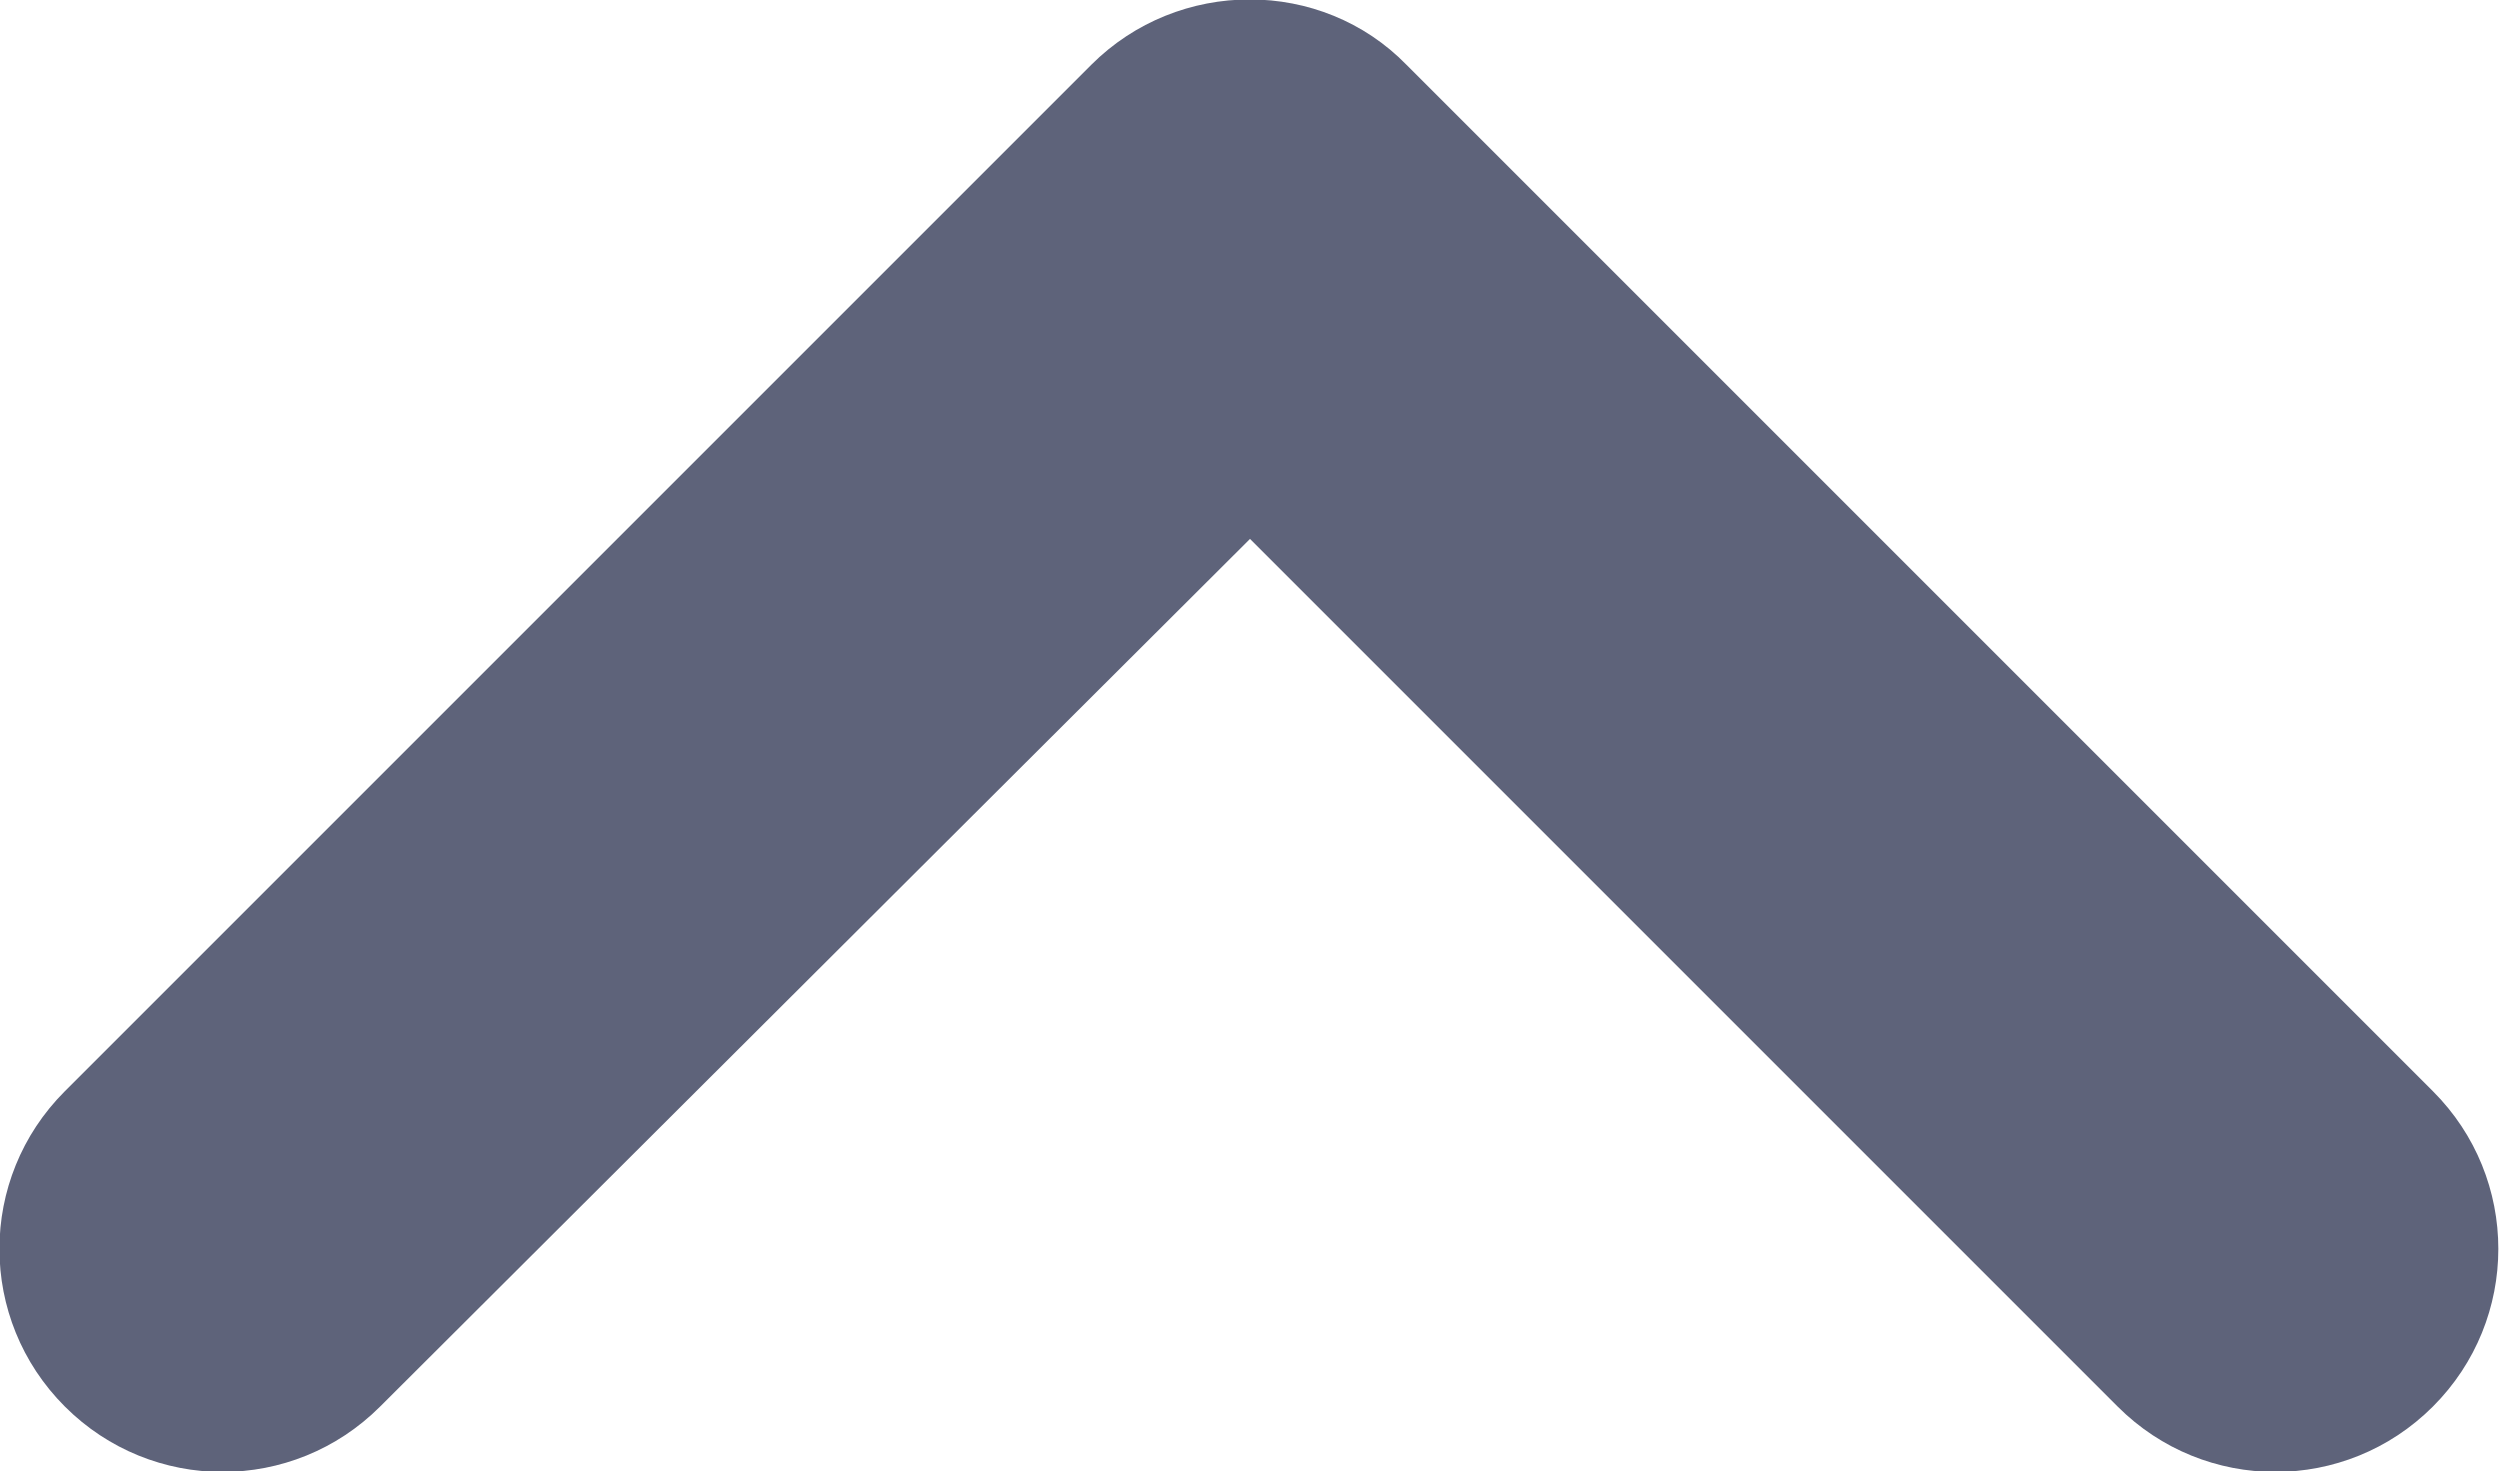 <svg viewBox="0 0 11.18 6.58" xmlns="http://www.w3.org/2000/svg"><path d="m4.88.29-4.59 4.59c-.39.39-.39 1.02 0 1.41s1.02.39 1.41 0l3.89-3.88 3.88 3.88c.39.39 1.02.39 1.41 0s.39-1.02 0-1.41l-4.59-4.59c-.38-.39-1.02-.39-1.41 0z" fill="#5e637a"/></svg>